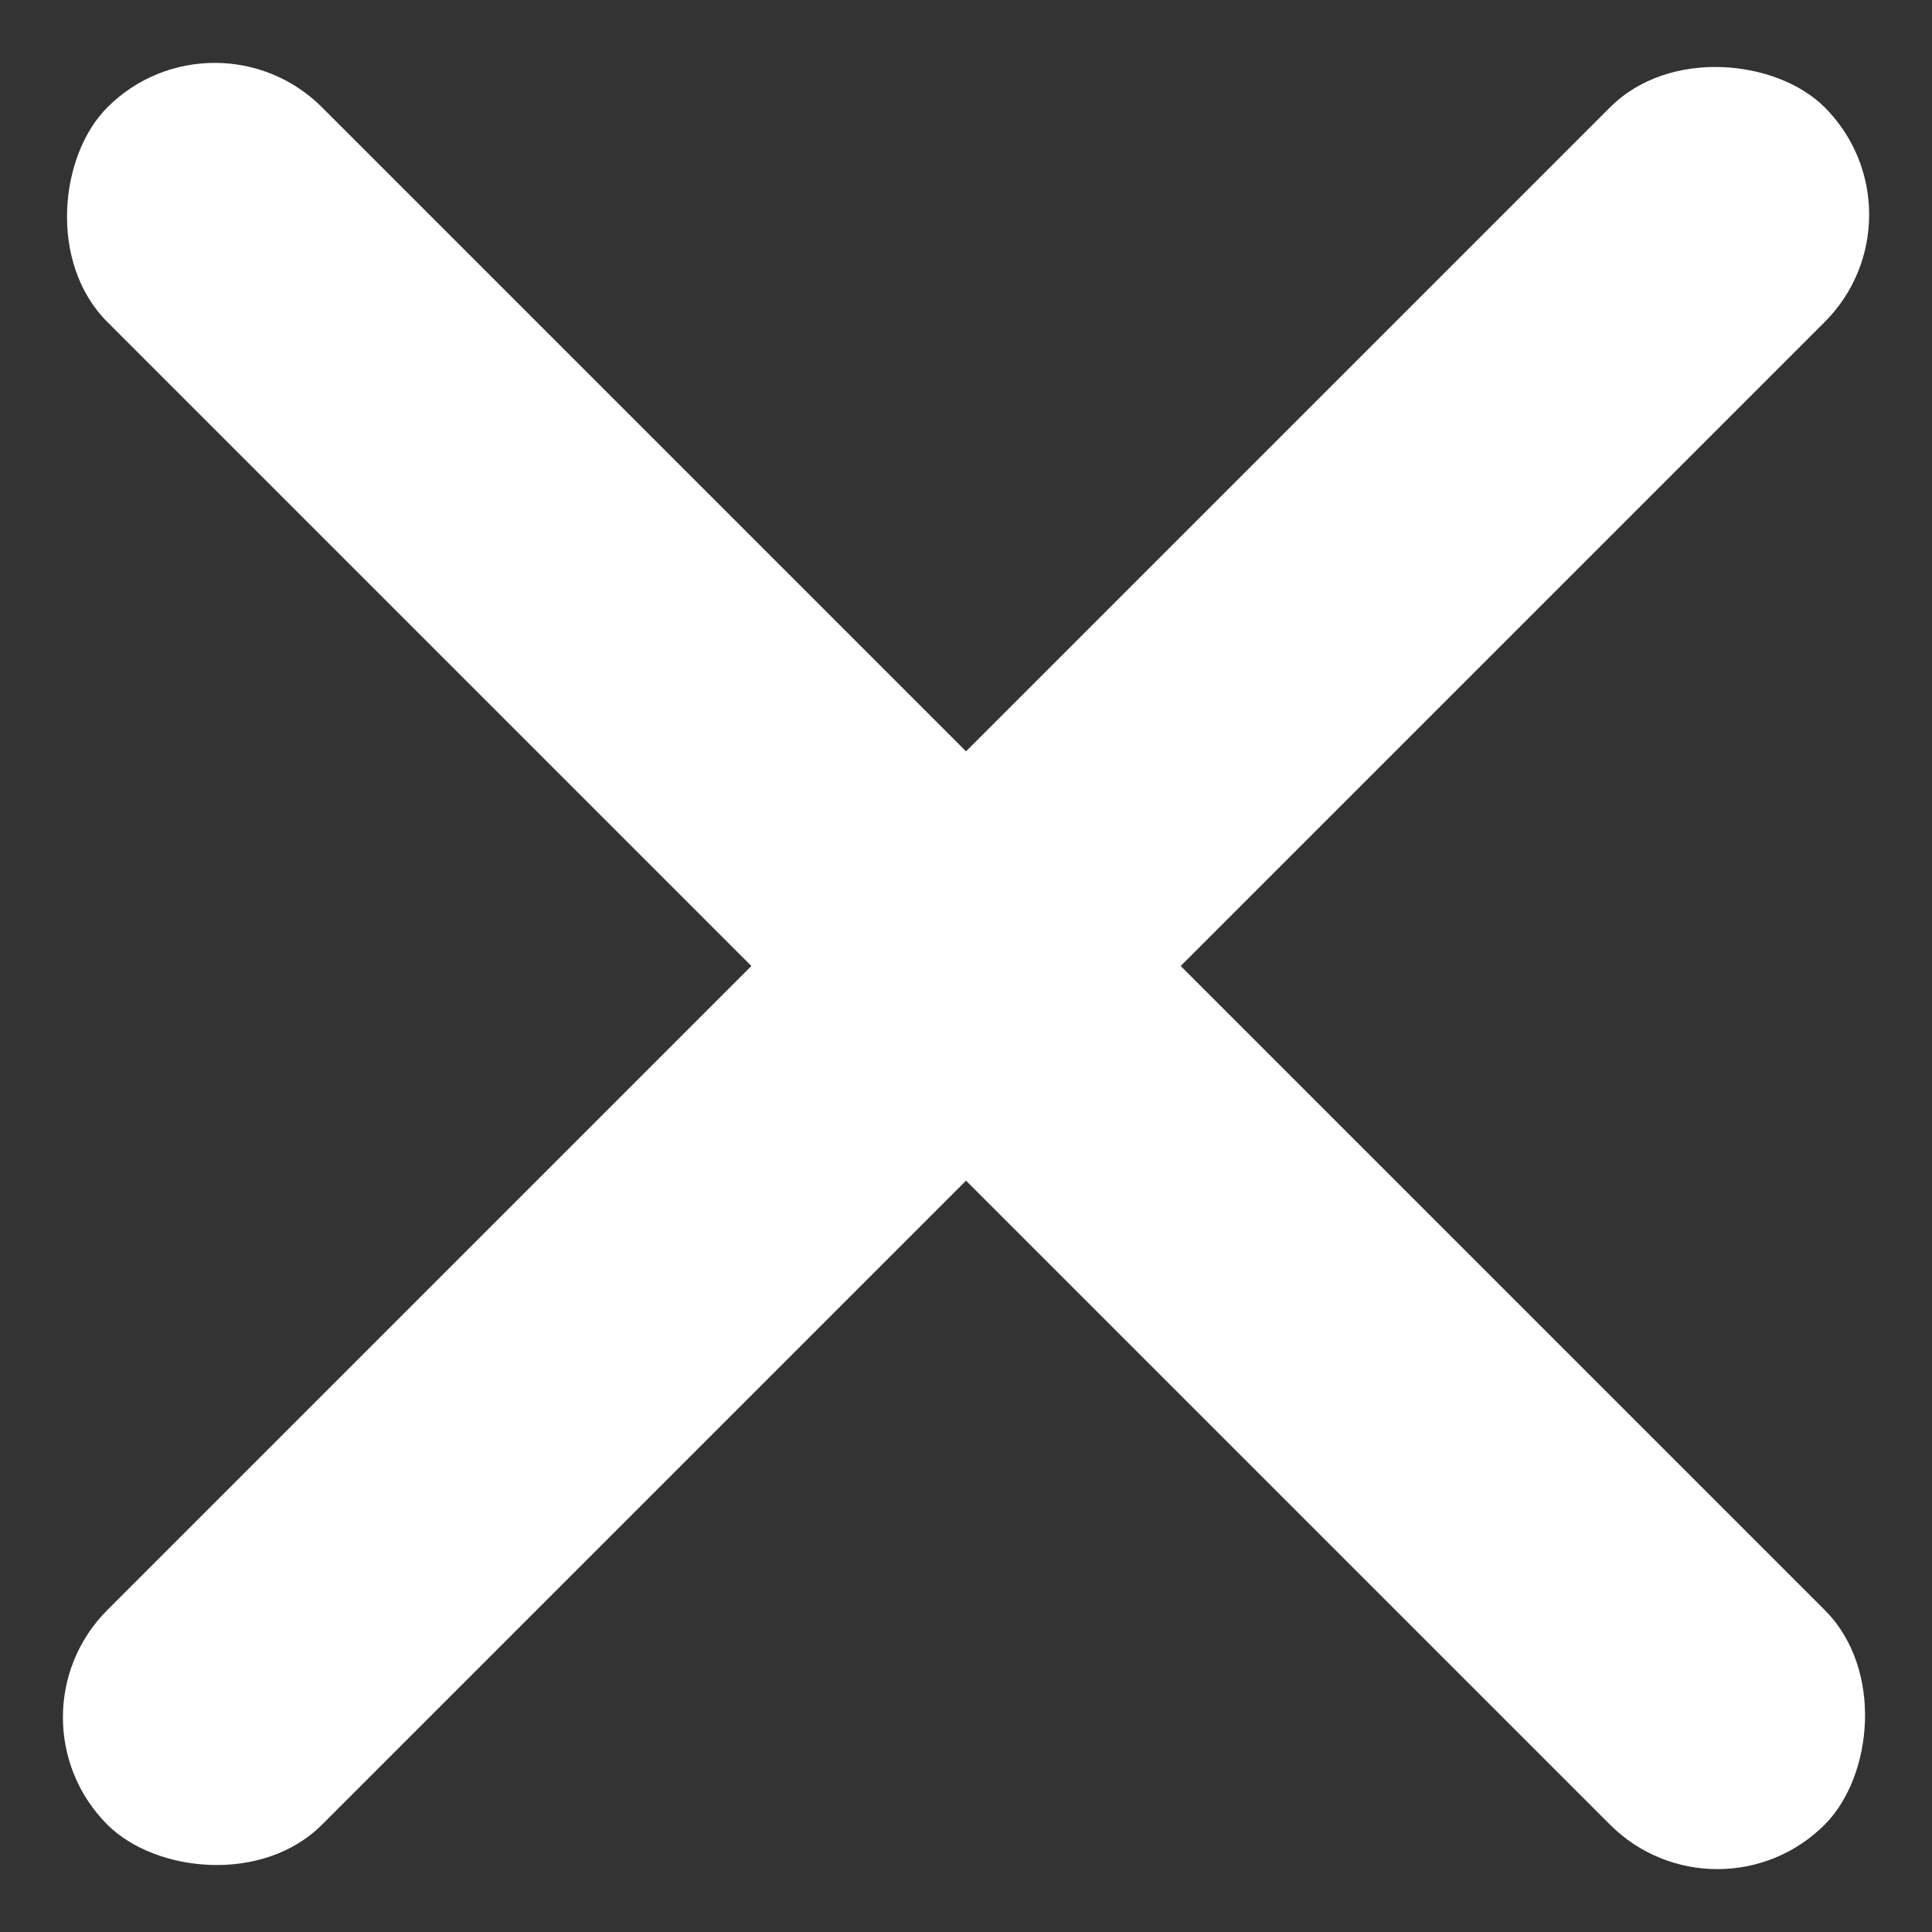 <svg xmlns="http://www.w3.org/2000/svg" width="25.456" height="25.456" viewBox="0 0 25.456 25.456">
  <rect x="0" y="0" width="25.456" height="25.456" fill="#333333" stroke="none"/>
  <g id="Stockholm-icons-_-Navigation-_-Close" data-name="Stockholm-icons-/-Navigation-/-Close" transform="translate(-11.272 -11.272)">
    <g id="Group" transform="translate(1.373 24) rotate(-45)">
      <rect id="Rectangle-185" width="32" height="4" rx="2" transform="translate(0 14)" fill="#fff"/>
      <rect id="Rectangle-185-Copy" width="32" height="4" rx="2" transform="translate(18) rotate(90)" fill="#fff"/>
    </g>
  </g>
</svg>
